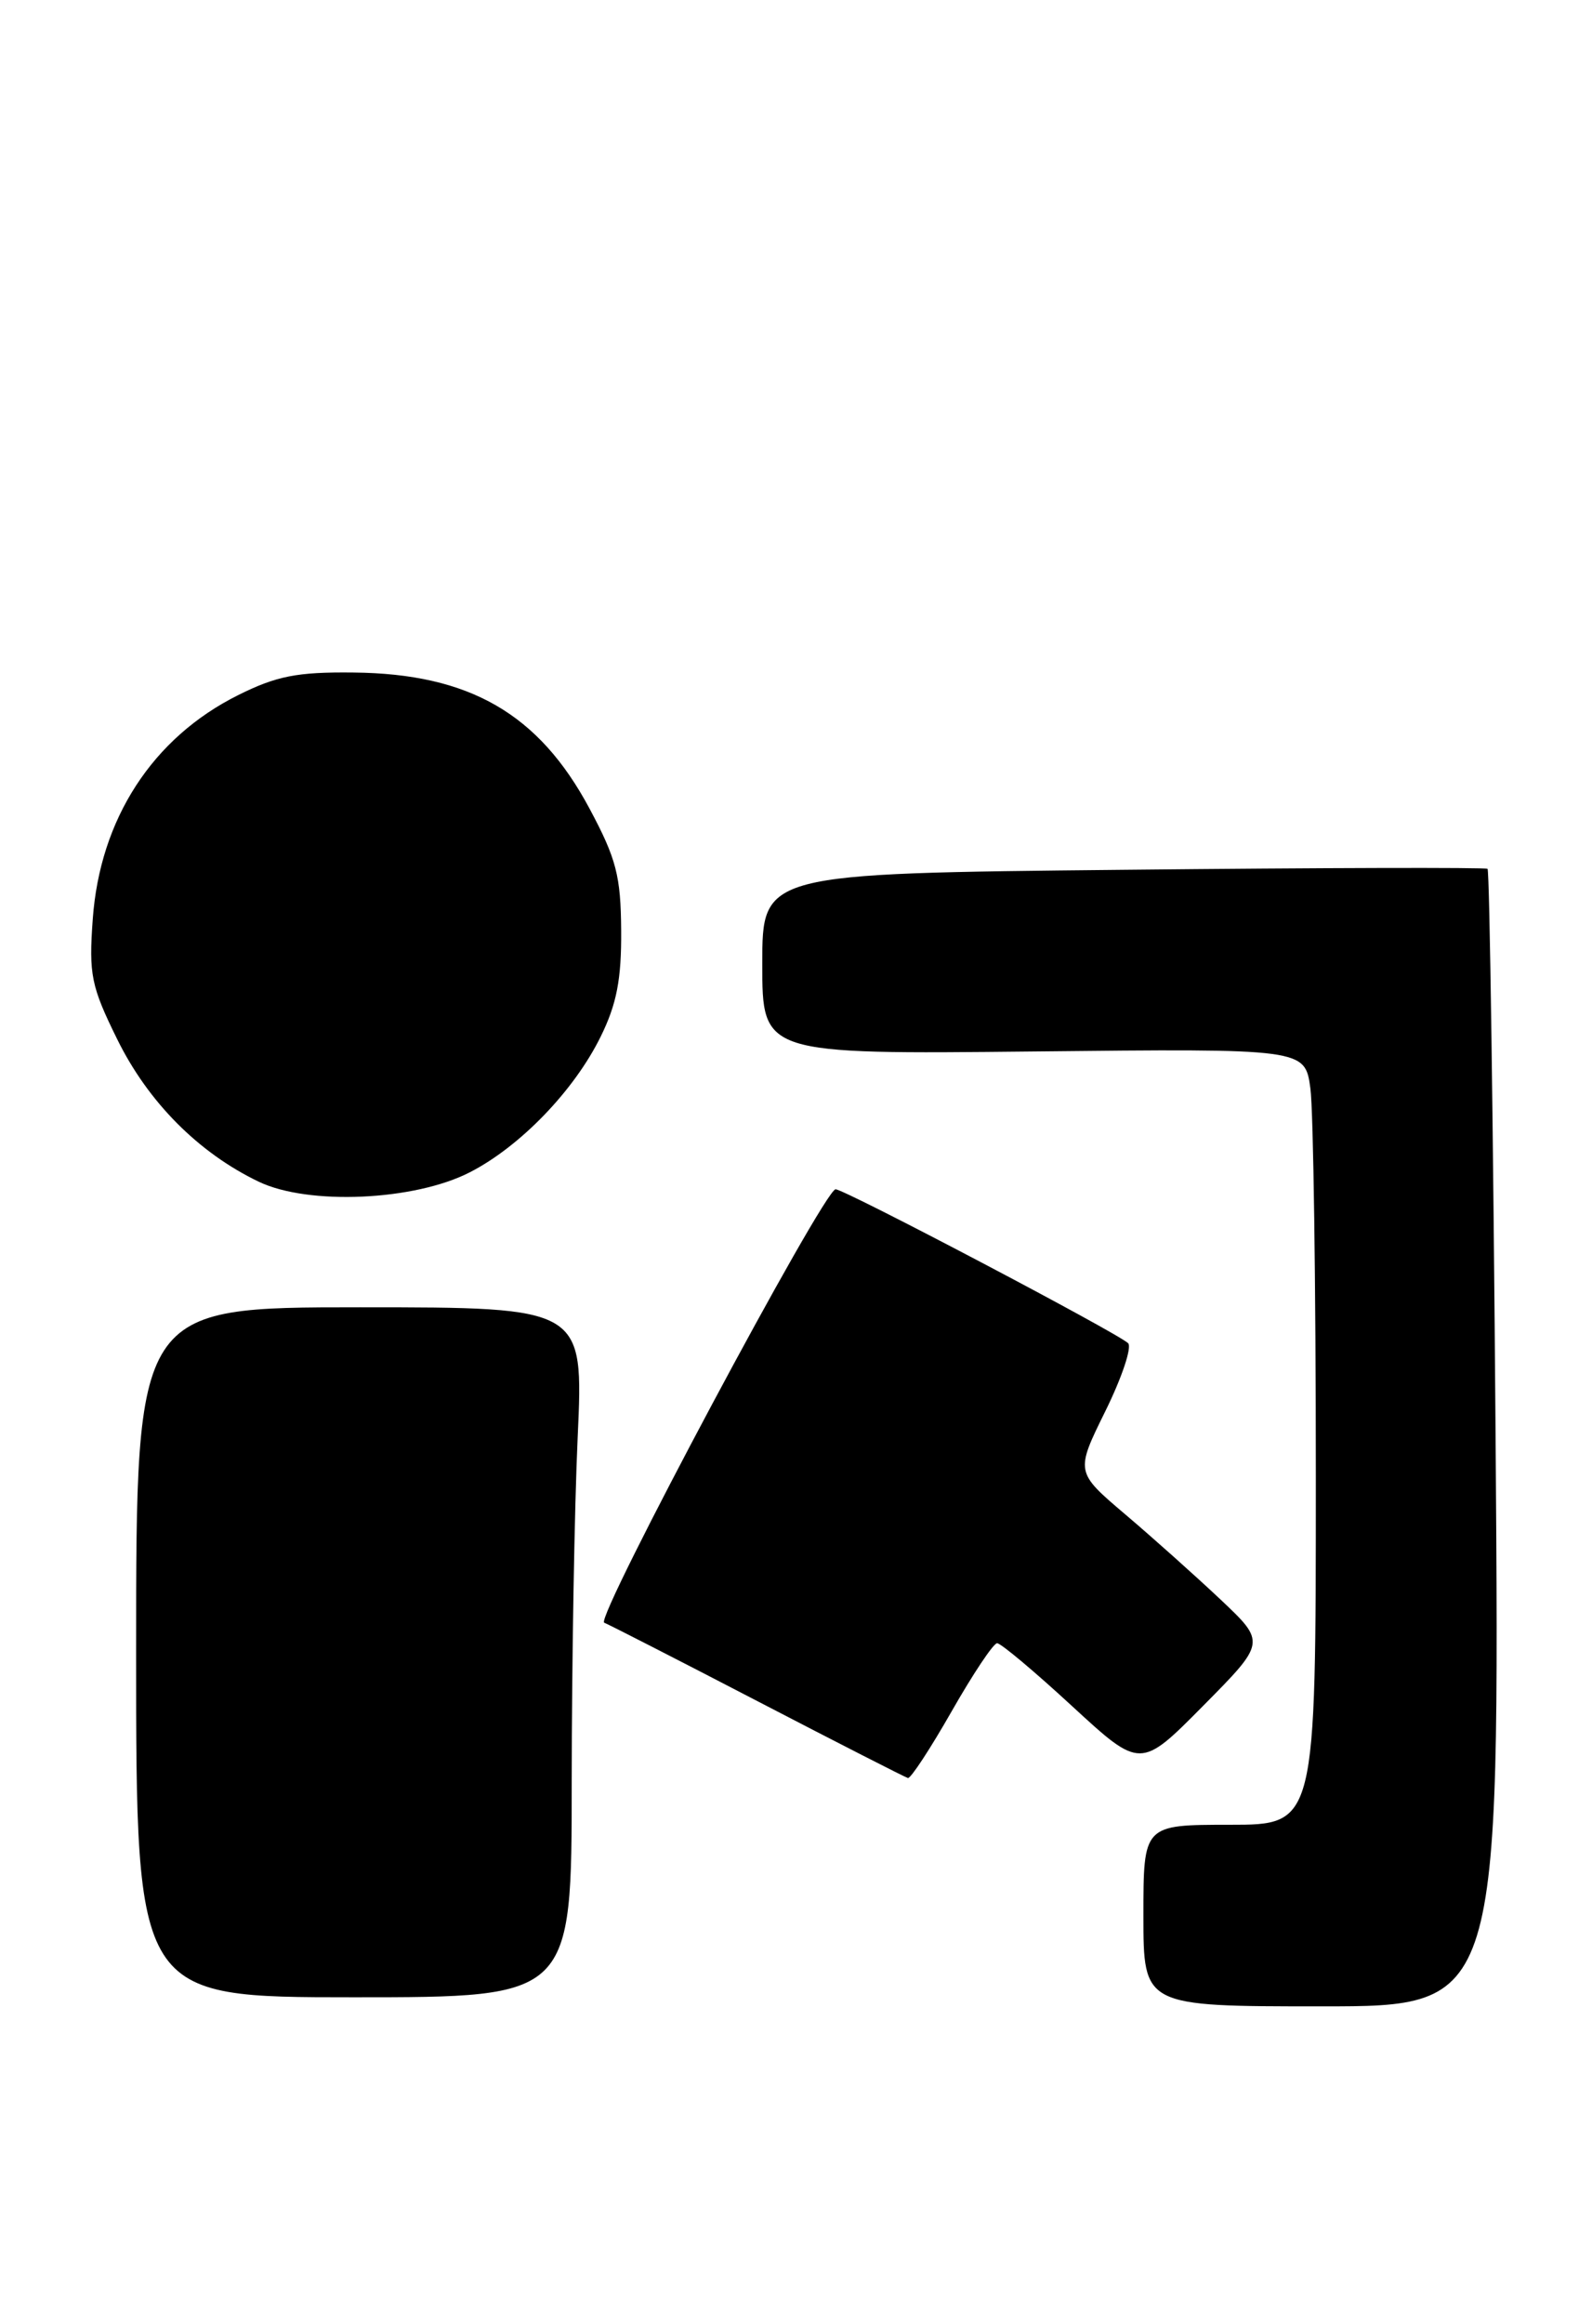 <?xml version="1.0" encoding="UTF-8" standalone="no"?>
<!DOCTYPE svg PUBLIC "-//W3C//DTD SVG 1.1//EN" "http://www.w3.org/Graphics/SVG/1.1/DTD/svg11.dtd" >
<svg xmlns="http://www.w3.org/2000/svg" xmlns:xlink="http://www.w3.org/1999/xlink" version="1.1" viewBox="0 0 174 256">
 <g >
 <path fill="currentColor"
d=" M 164.81 158.50 C 164.55 124.13 164.15 95.87 163.92 95.70 C 163.69 95.54 145.61 95.58 123.75 95.81 C 84.00 96.21 84.00 96.21 84.00 106.17 C 84.00 116.13 84.00 116.13 113.90 115.82 C 143.80 115.50 143.80 115.50 144.40 119.89 C 144.73 122.30 145.00 141.54 145.00 162.64 C 145.00 201.00 145.00 201.00 135.50 201.00 C 126.00 201.00 126.00 201.00 126.00 211.00 C 126.00 221.00 126.00 221.00 145.64 221.00 C 165.27 221.00 165.27 221.00 164.81 158.50 Z  M 63.00 196.25 C 63.01 183.19 63.30 166.09 63.66 158.25 C 64.31 144.00 64.31 144.00 39.66 144.00 C 15.00 144.00 15.00 144.00 15.00 182.00 C 15.00 220.00 15.00 220.00 39.00 220.00 C 63.00 220.00 63.00 220.00 63.00 196.25 Z  M 104.87 188.50 C 107.22 184.38 109.47 181.00 109.88 181.00 C 110.29 181.00 114.01 184.12 118.15 187.94 C 125.68 194.87 125.68 194.87 132.59 187.89 C 139.50 180.91 139.50 180.91 134.50 176.19 C 131.75 173.60 127.03 169.38 124.00 166.81 C 118.50 162.14 118.50 162.14 121.81 155.43 C 123.63 151.74 124.76 148.37 124.31 147.95 C 123.09 146.79 93.07 131.00 92.08 131.00 C 90.80 131.00 65.52 178.33 66.58 178.74 C 67.09 178.94 74.70 182.83 83.50 187.40 C 92.30 191.97 99.75 195.77 100.05 195.85 C 100.35 195.93 102.52 192.62 104.87 188.50 Z  M 51.79 129.12 C 57.34 126.27 63.27 120.12 66.19 114.19 C 67.96 110.60 68.49 107.86 68.45 102.50 C 68.41 96.49 67.92 94.59 64.96 89.06 C 59.37 78.61 51.73 74.20 38.95 74.08 C 32.74 74.01 30.47 74.46 26.24 76.57 C 16.81 81.27 11.01 90.21 10.22 101.26 C 9.78 107.35 10.04 108.64 12.91 114.46 C 16.31 121.38 21.87 126.98 28.50 130.16 C 33.97 132.79 45.68 132.27 51.79 129.12 Z "/>
</g>
</svg>